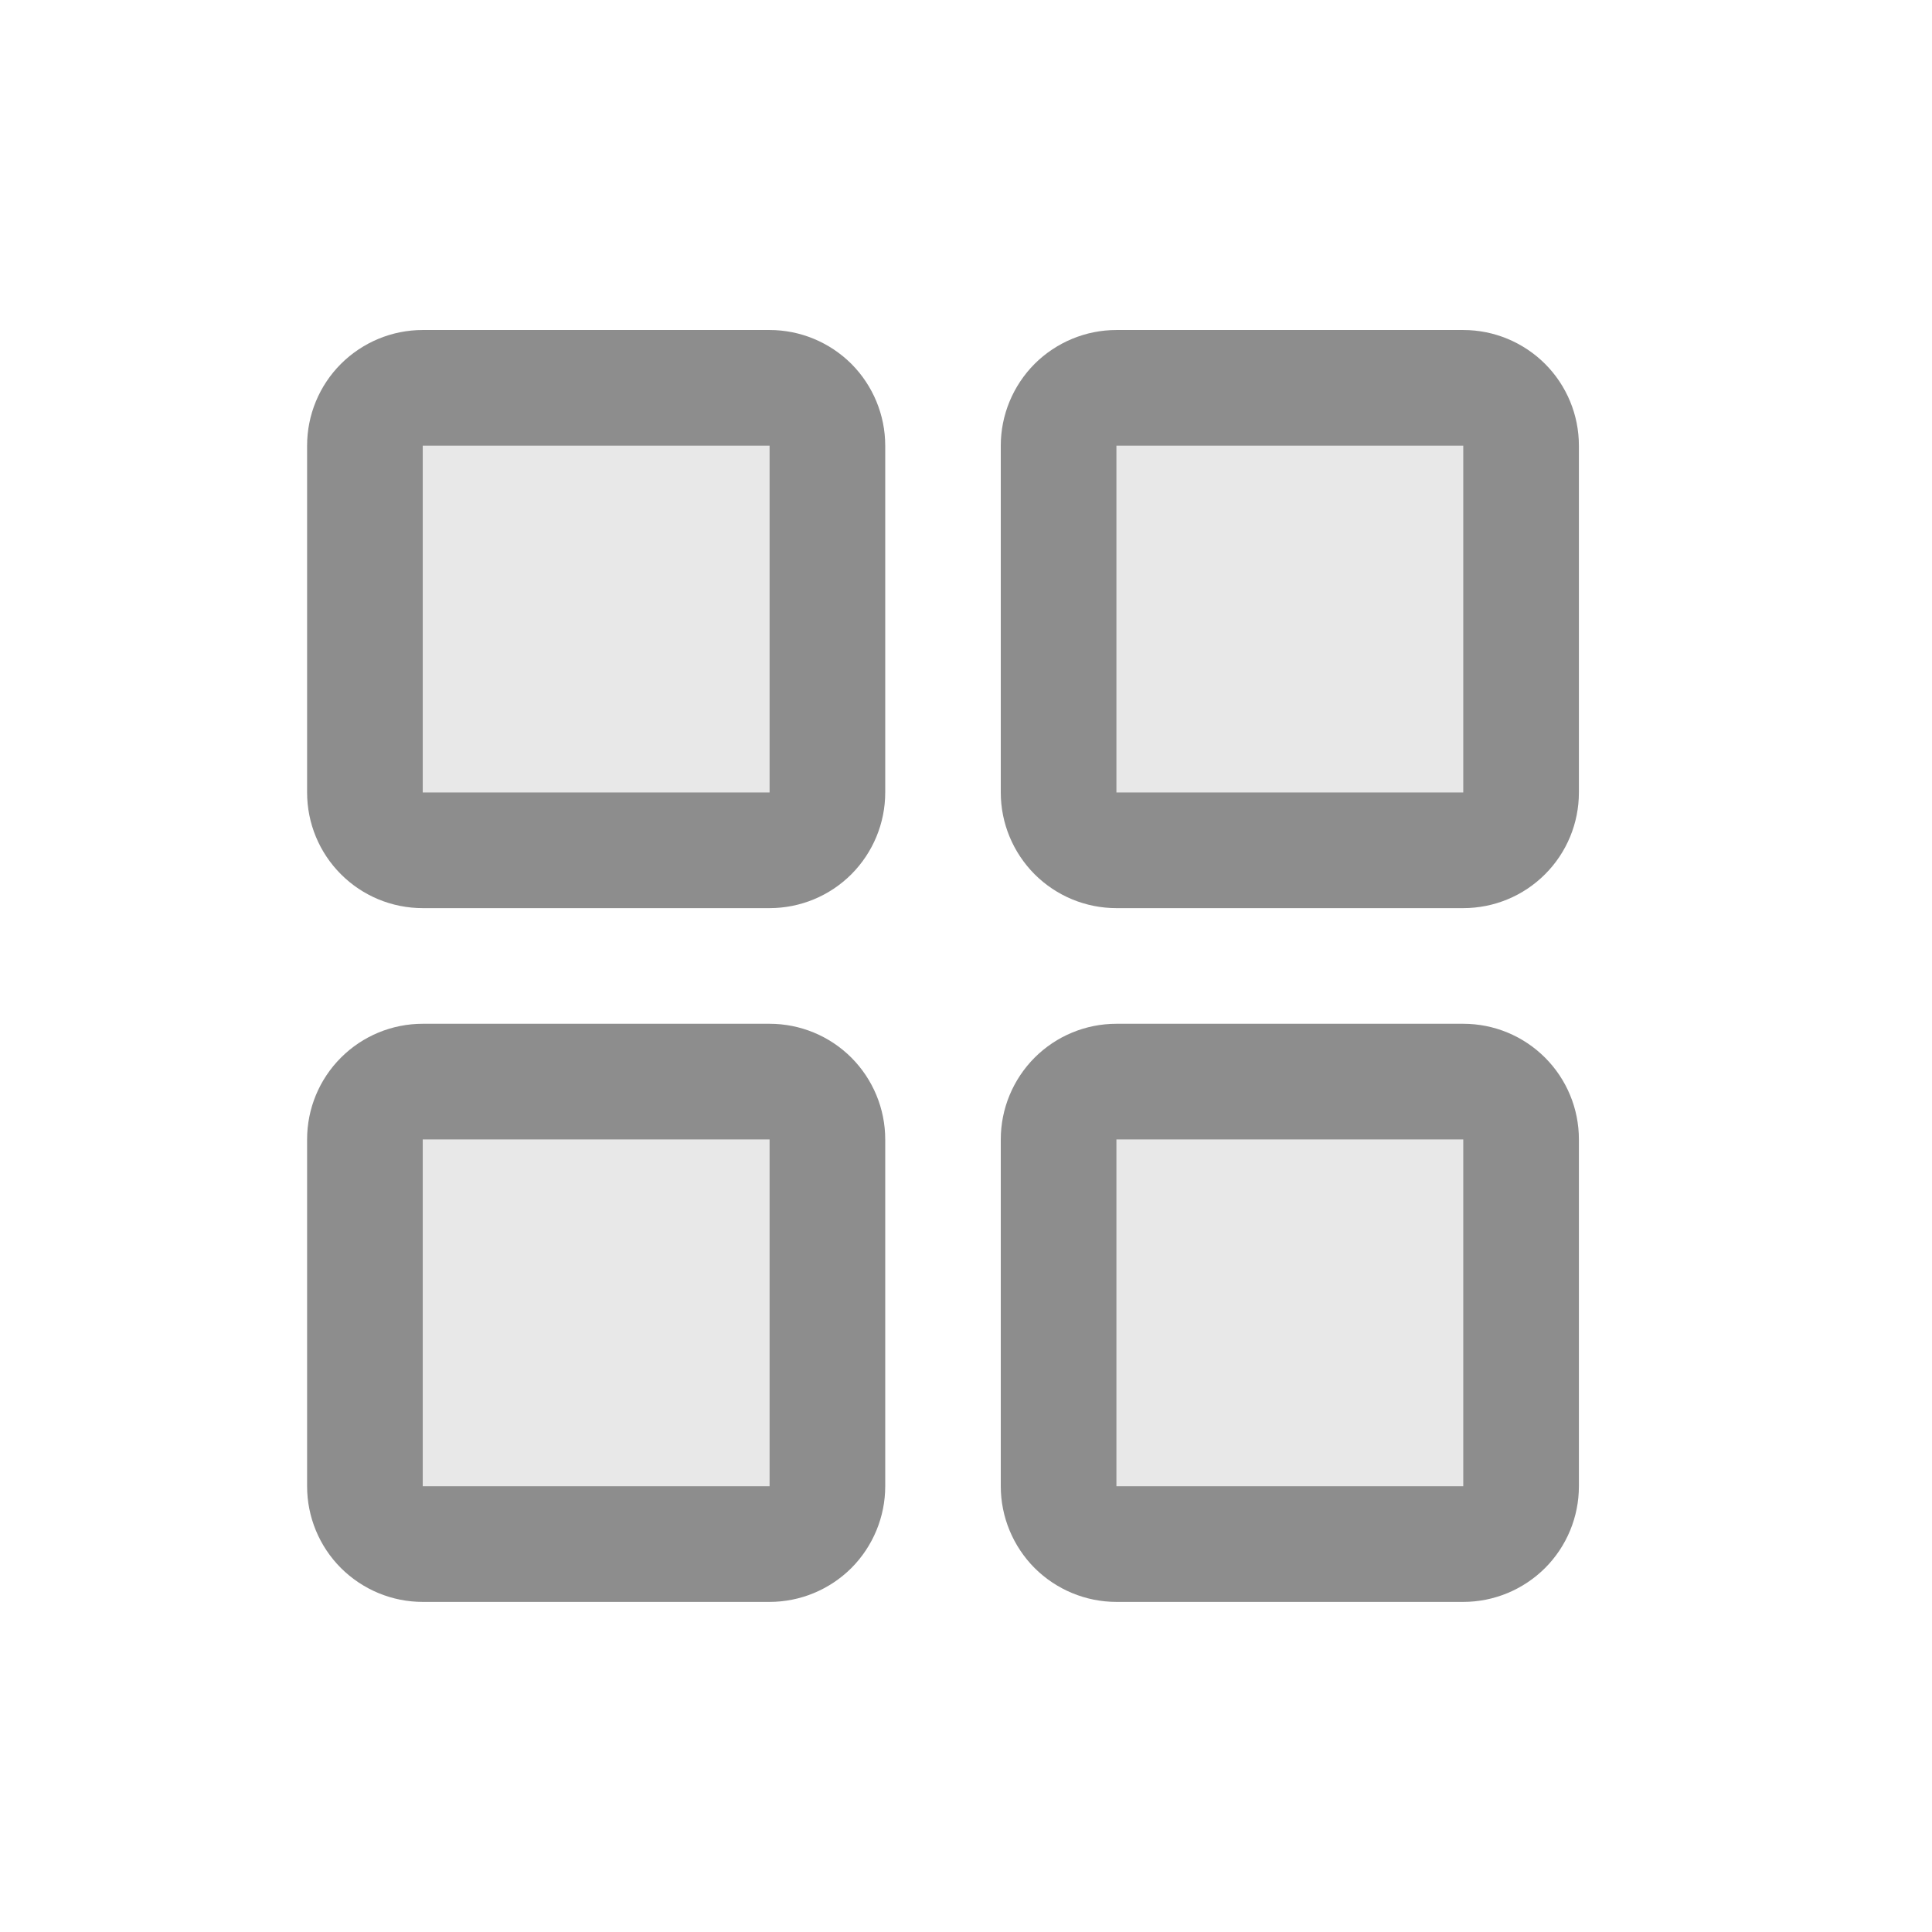 <svg width="21" height="21" viewBox="0 0 21 21" fill="none" xmlns="http://www.w3.org/2000/svg">
	<path opacity="0.2" d="M8.993 4.844V8.614C8.993 8.781 8.927 8.941 8.809 9.059C8.691 9.177 8.532 9.243 8.365 9.243H4.595C4.428 9.243 4.268 9.177 4.15 9.059C4.033 8.941 3.966 8.781 3.966 8.614V4.844C3.966 4.678 4.033 4.518 4.15 4.4C4.268 4.282 4.428 4.216 4.595 4.216H8.365C8.532 4.216 8.691 4.282 8.809 4.4C8.927 4.518 8.993 4.678 8.993 4.844ZM15.905 4.216H12.135C11.969 4.216 11.809 4.282 11.691 4.4C11.573 4.518 11.507 4.678 11.507 4.844V8.614C11.507 8.781 11.573 8.941 11.691 9.059C11.809 9.177 11.969 9.243 12.135 9.243H15.905C16.072 9.243 16.232 9.177 16.35 9.059C16.468 8.941 16.534 8.781 16.534 8.614V4.844C16.534 4.678 16.468 4.518 16.35 4.4C16.232 4.282 16.072 4.216 15.905 4.216ZM8.365 11.756H4.595C4.428 11.756 4.268 11.823 4.15 11.94C4.033 12.058 3.966 12.218 3.966 12.385V16.155C3.966 16.322 4.033 16.482 4.15 16.599C4.268 16.717 4.428 16.783 4.595 16.783H8.365C8.532 16.783 8.691 16.717 8.809 16.599C8.927 16.482 8.993 16.322 8.993 16.155V12.385C8.993 12.218 8.927 12.058 8.809 11.94C8.691 11.823 8.532 11.756 8.365 11.756ZM15.905 11.756H12.135C11.969 11.756 11.809 11.823 11.691 11.94C11.573 12.058 11.507 12.218 11.507 12.385V16.155C11.507 16.322 11.573 16.482 11.691 16.599C11.809 16.717 11.969 16.783 12.135 16.783H15.905C16.072 16.783 16.232 16.717 16.35 16.599C16.468 16.482 16.534 16.322 16.534 16.155V12.385C16.534 12.218 16.468 12.058 16.35 11.94C16.232 11.823 16.072 11.756 15.905 11.756Z" fill="#8D8D8D"/>
	<path d="M15.905 11.128H12.135C11.802 11.128 11.482 11.26 11.246 11.496C11.011 11.732 10.878 12.051 10.878 12.385V16.155C10.878 16.488 11.011 16.808 11.246 17.044C11.482 17.279 11.802 17.412 12.135 17.412H15.905C16.239 17.412 16.558 17.279 16.794 17.044C17.03 16.808 17.162 16.488 17.162 16.155V12.385C17.162 12.051 17.03 11.732 16.794 11.496C16.558 11.26 16.239 11.128 15.905 11.128ZM15.905 16.155H12.135V12.385H15.905V16.155ZM8.365 3.587H4.595C4.261 3.587 3.942 3.72 3.706 3.955C3.47 4.191 3.338 4.511 3.338 4.844V8.614C3.338 8.948 3.47 9.267 3.706 9.503C3.942 9.739 4.261 9.871 4.595 9.871H8.365C8.698 9.871 9.018 9.739 9.254 9.503C9.489 9.267 9.622 8.948 9.622 8.614V4.844C9.622 4.511 9.489 4.191 9.254 3.955C9.018 3.72 8.698 3.587 8.365 3.587ZM8.365 8.614H4.595V4.844H8.365V8.614ZM15.905 3.587H12.135C11.802 3.587 11.482 3.72 11.246 3.955C11.011 4.191 10.878 4.511 10.878 4.844V8.614C10.878 8.948 11.011 9.267 11.246 9.503C11.482 9.739 11.802 9.871 12.135 9.871H15.905C16.239 9.871 16.558 9.739 16.794 9.503C17.03 9.267 17.162 8.948 17.162 8.614V4.844C17.162 4.511 17.03 4.191 16.794 3.955C16.558 3.72 16.239 3.587 15.905 3.587ZM15.905 8.614H12.135V4.844H15.905V8.614ZM8.365 11.128H4.595C4.261 11.128 3.942 11.26 3.706 11.496C3.47 11.732 3.338 12.051 3.338 12.385V16.155C3.338 16.488 3.47 16.808 3.706 17.044C3.942 17.279 4.261 17.412 4.595 17.412H8.365C8.698 17.412 9.018 17.279 9.254 17.044C9.489 16.808 9.622 16.488 9.622 16.155V12.385C9.622 12.051 9.489 11.732 9.254 11.496C9.018 11.26 8.698 11.128 8.365 11.128ZM8.365 16.155H4.595V12.385H8.365V16.155Z" fill="#8D8D8D"/>
</svg>
